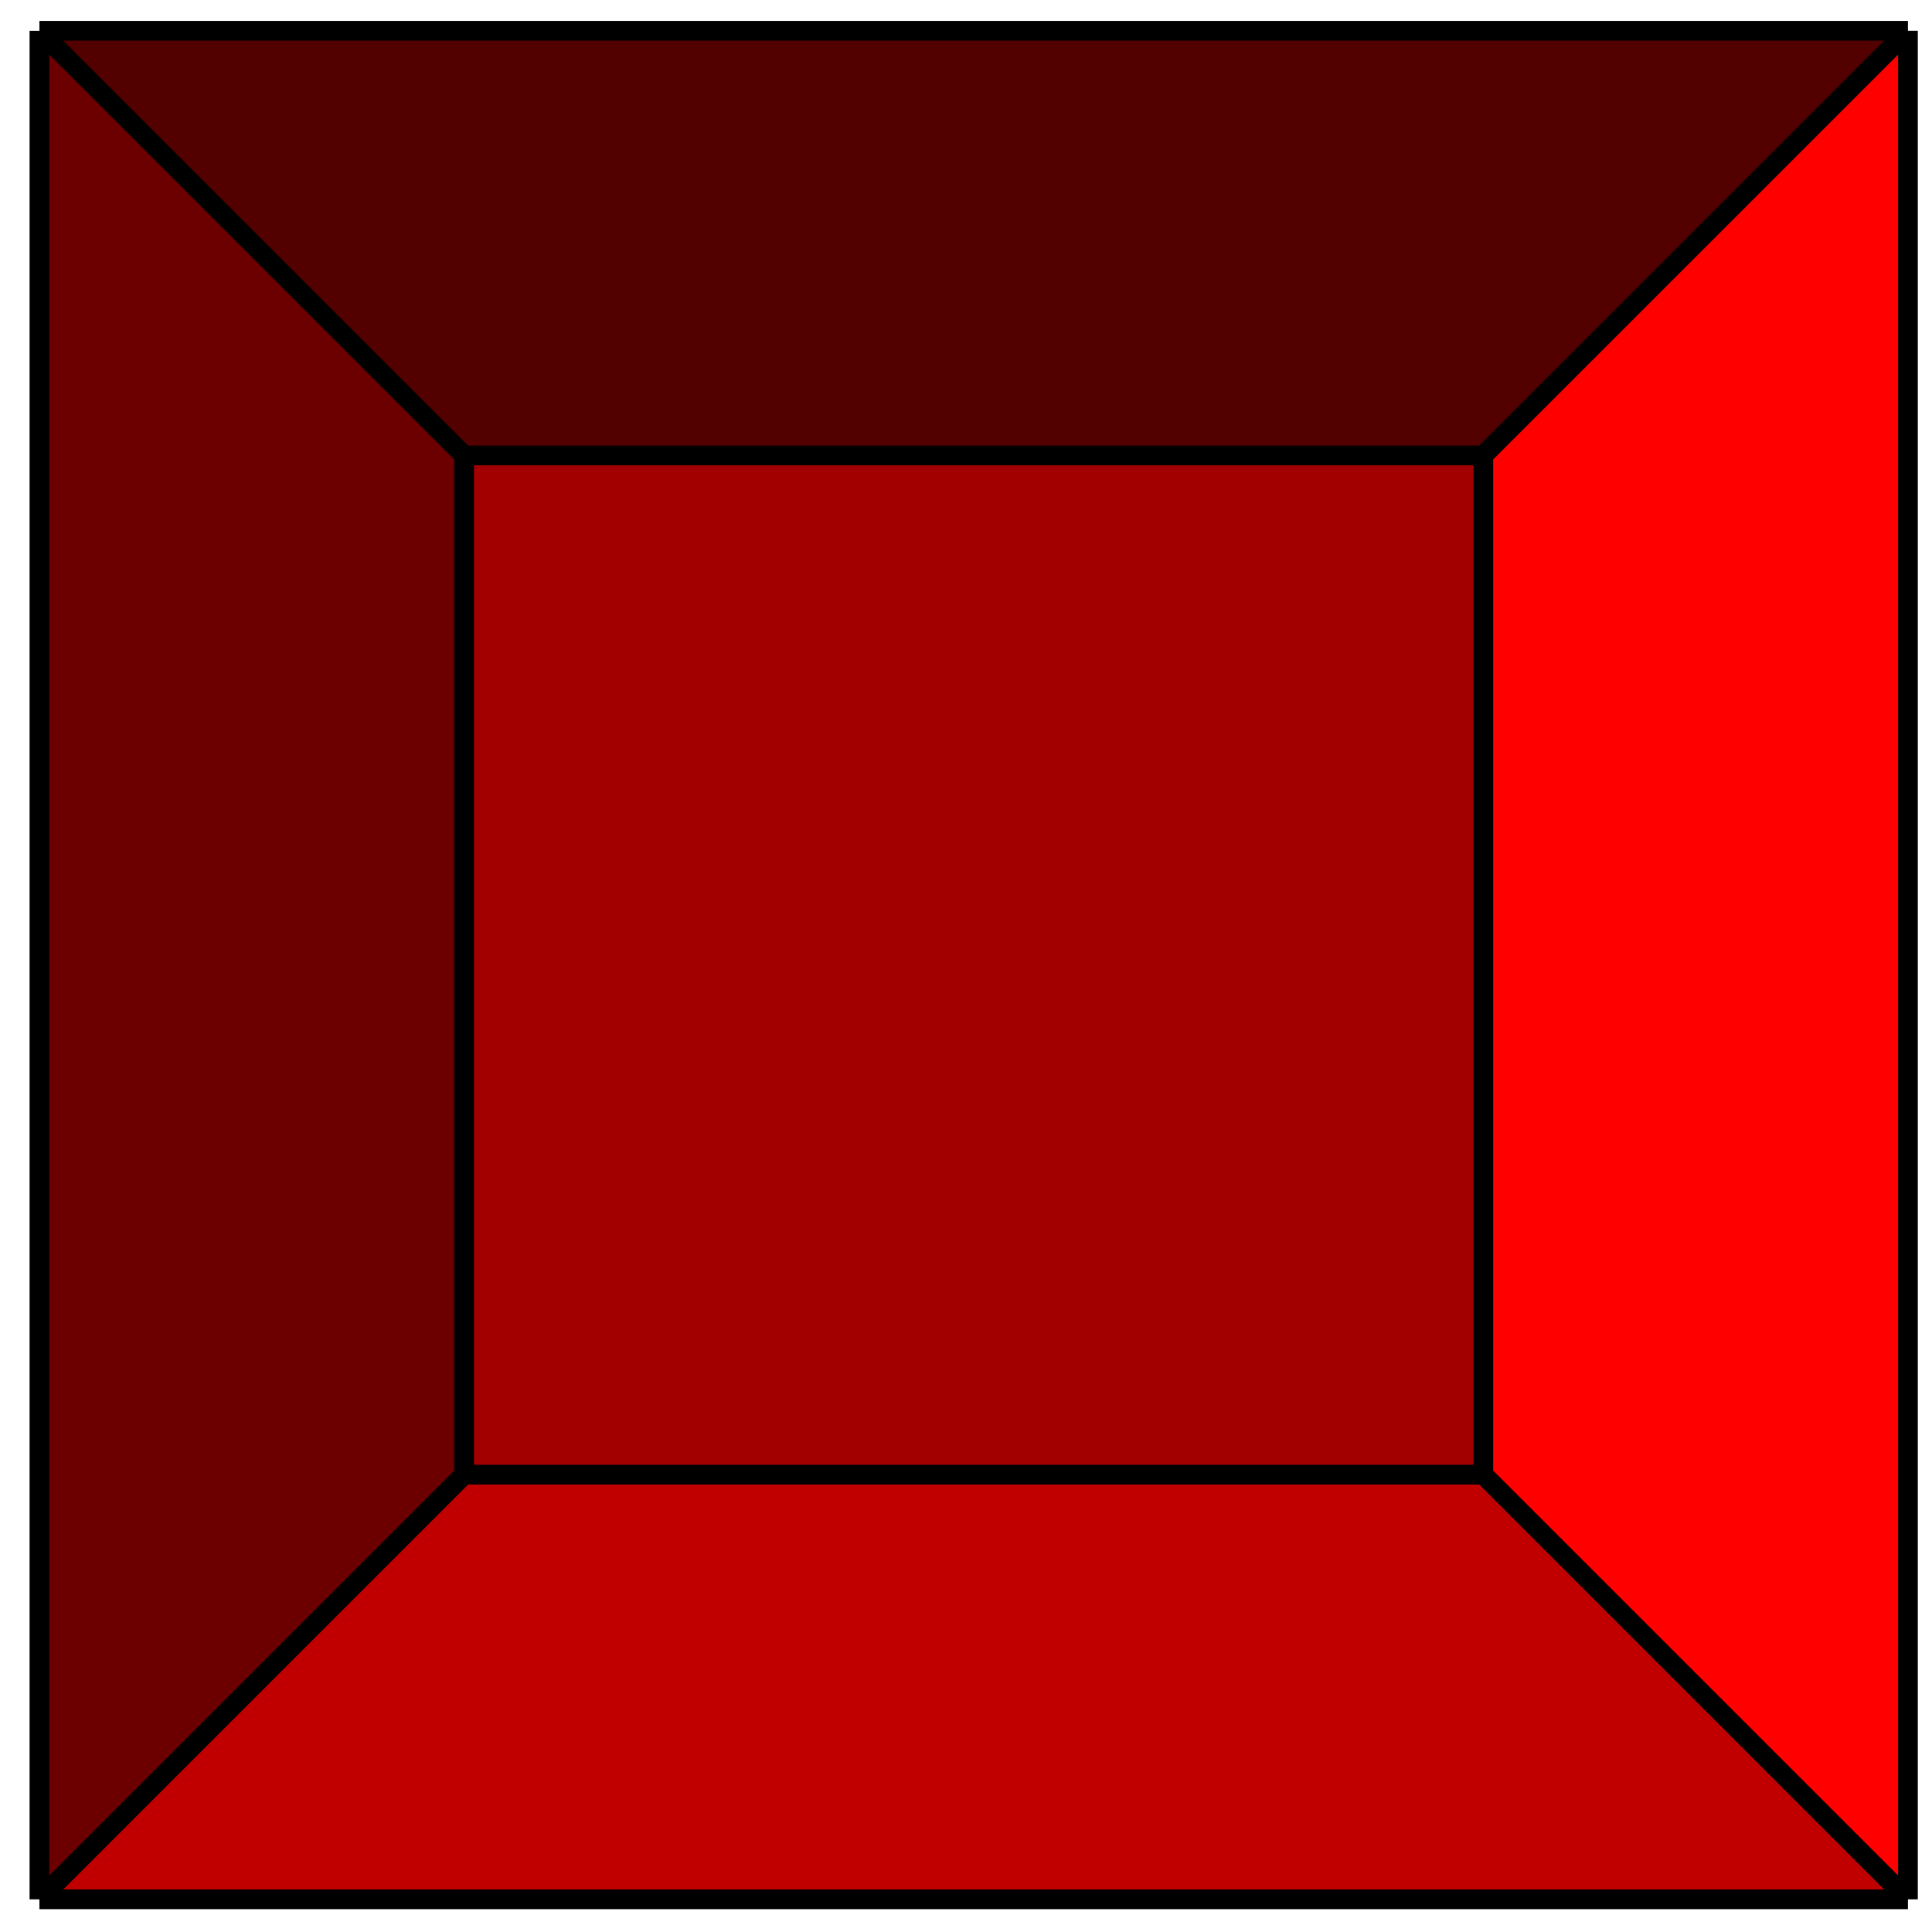 <svg xmlns="http://www.w3.org/2000/svg" width="49" height="49" viewBox="0 0 49 49" fill="none"><path fill="#520000" d="M48.39.78H1l10.77 10.771h25.85L48.39.781Z"/><path fill="red" d="M48.39 48.171V.781L37.62 11.55v25.85l10.77 10.77Z"/><path fill="#A20000" d="M37.62 11.551H11.77v25.85h25.85V11.55Z"/><path fill="#C00000" d="M1 48.171h47.39l-10.77-10.77H11.77L1 48.17Z"/><path fill="#6C0000" d="M1 .78v47.391l10.77-10.77V11.55L1 .781Z"/><path stroke="#000" stroke-width=".5" d="M48.39.78H1m47.39 0v47.391m0-47.39L37.62 11.55M1 .781v47.39M1 .781l10.77 10.77M1 48.171h47.39m-47.39 0 10.77-10.77m36.62 10.77-10.77-10.77m0-25.85H11.77m25.85 0v25.85M11.77 11.55v25.85m0 0h25.85"/></svg>